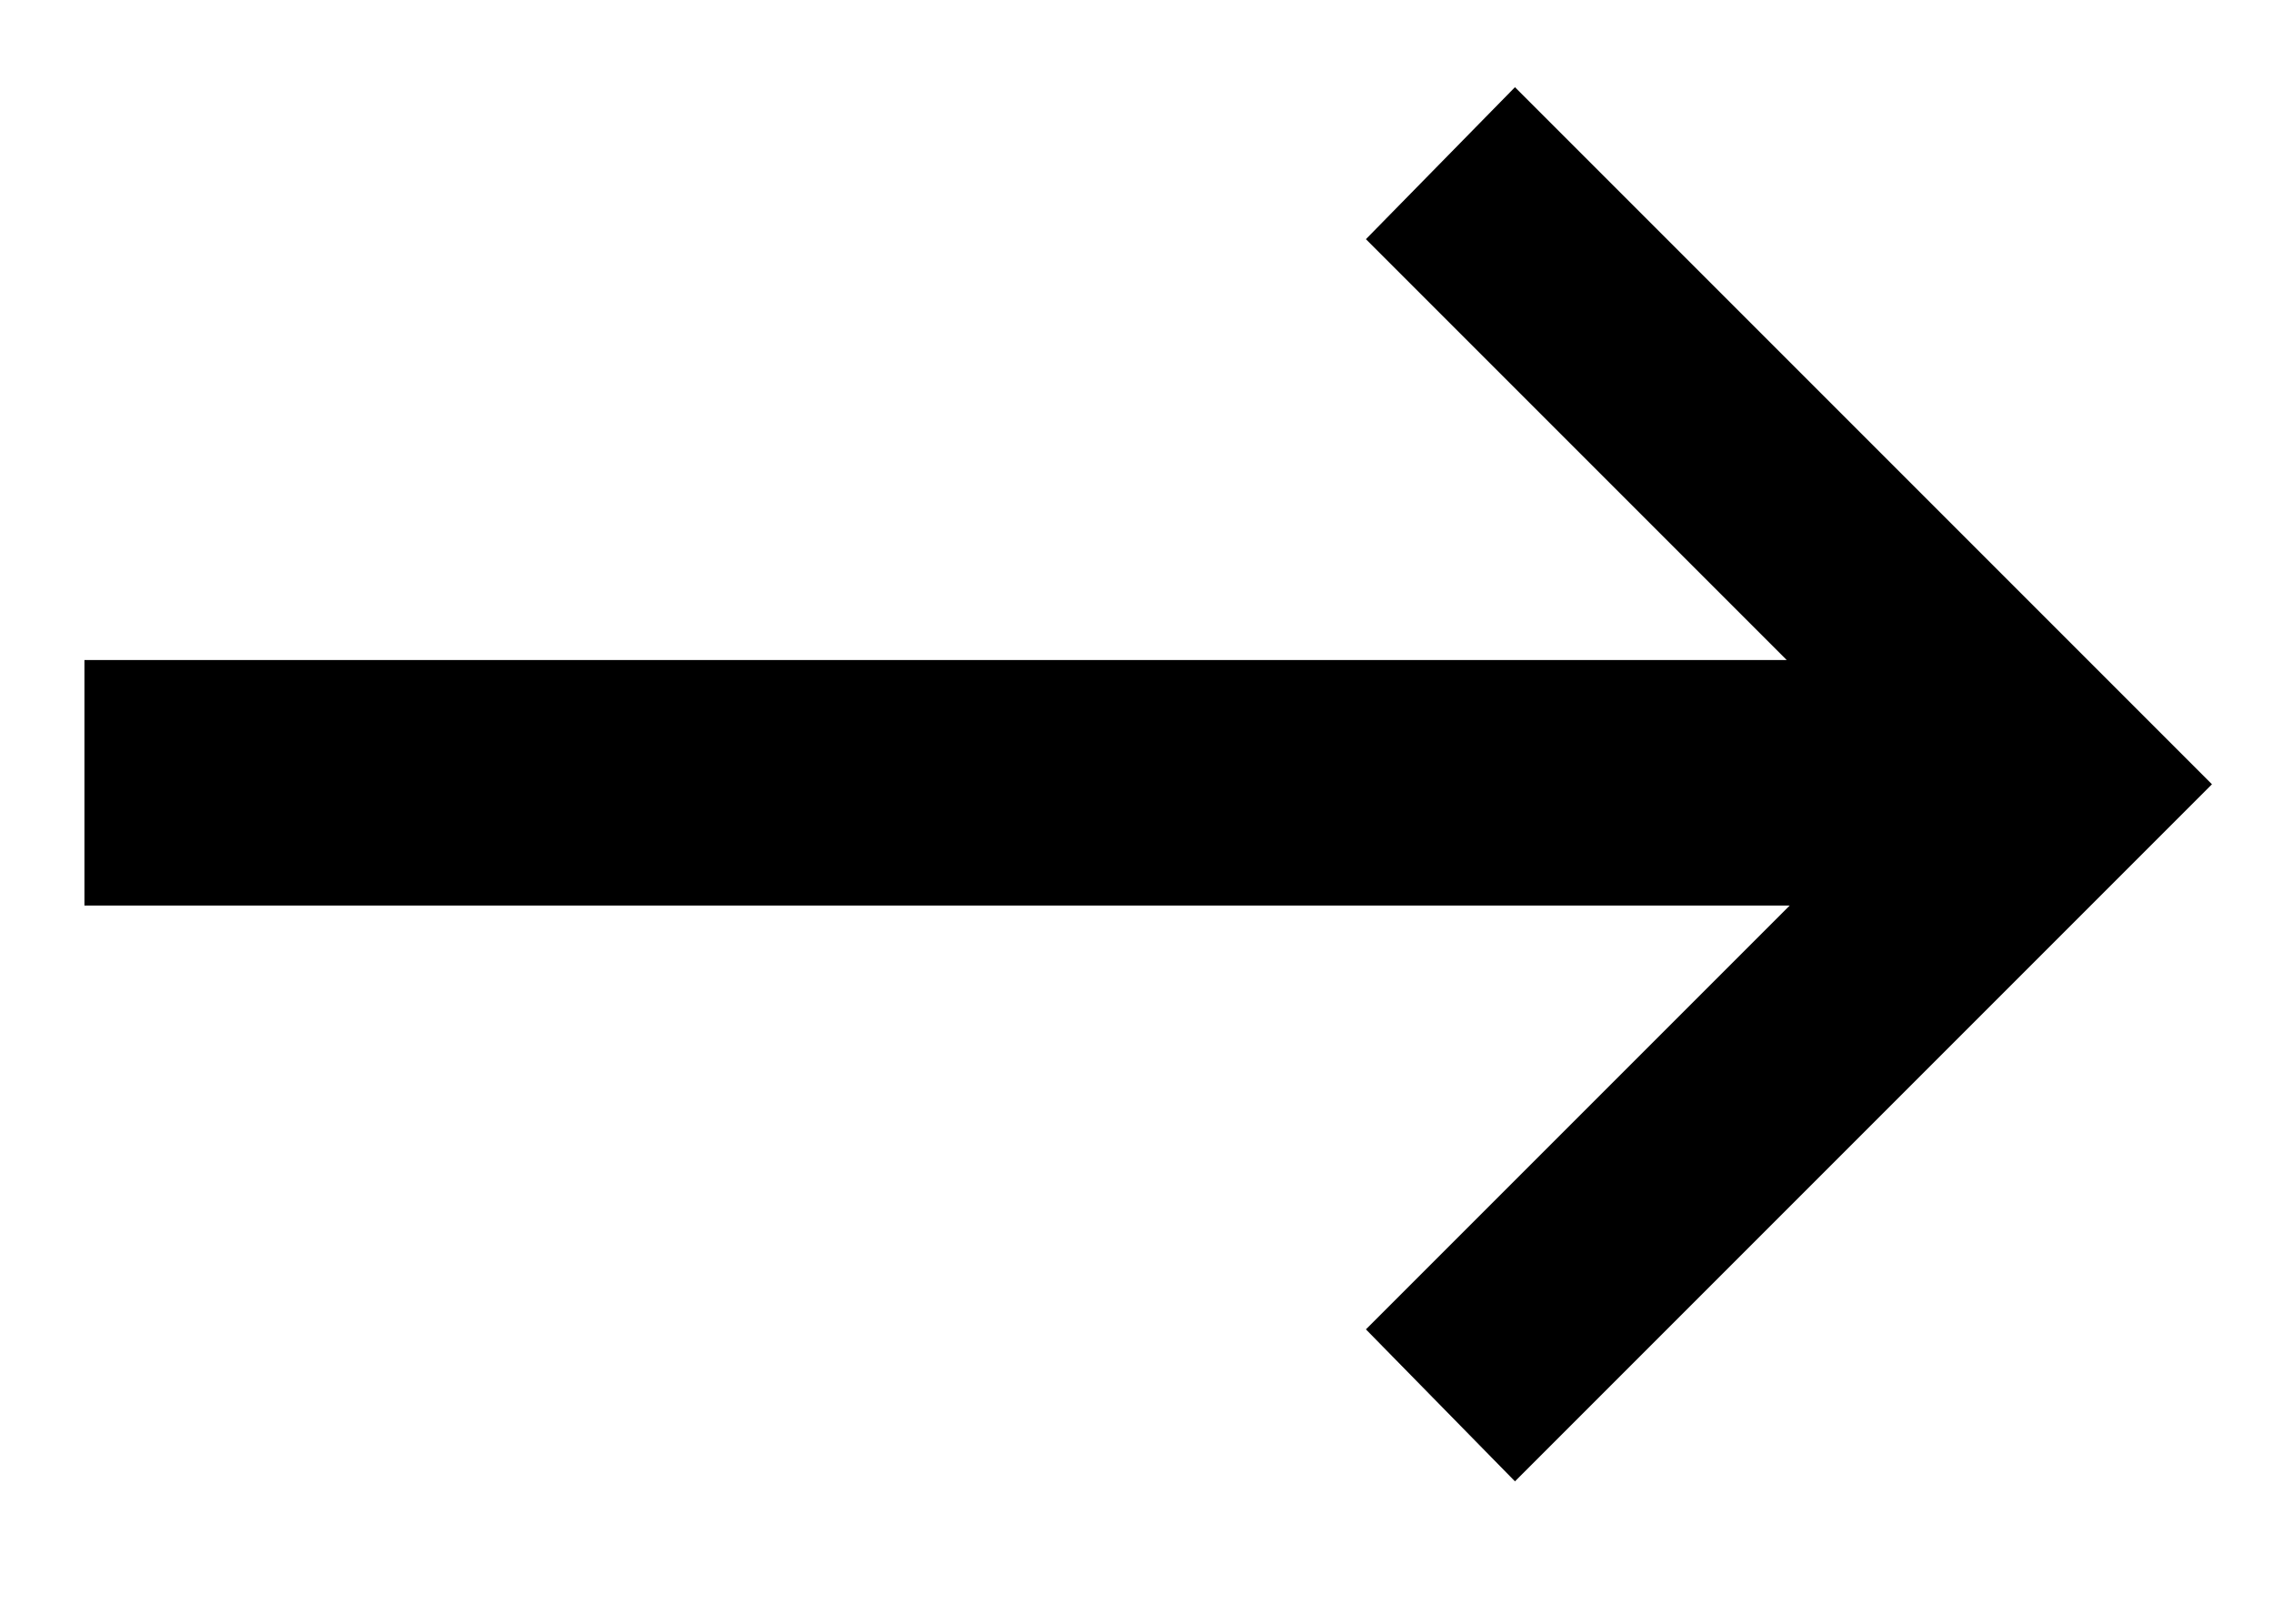 <svg width="14" height="10" viewBox="0 0 14 10" fill="none" xmlns="http://www.w3.org/2000/svg">
<path d="M0.52 5.577V4.065H11.005L8.413 1.473L9.331 0.537L13.624 4.83L9.331 9.123L8.413 8.187L11.023 5.577H0.52Z" fill="black" fillOpacity="0.7"/>
</svg>
